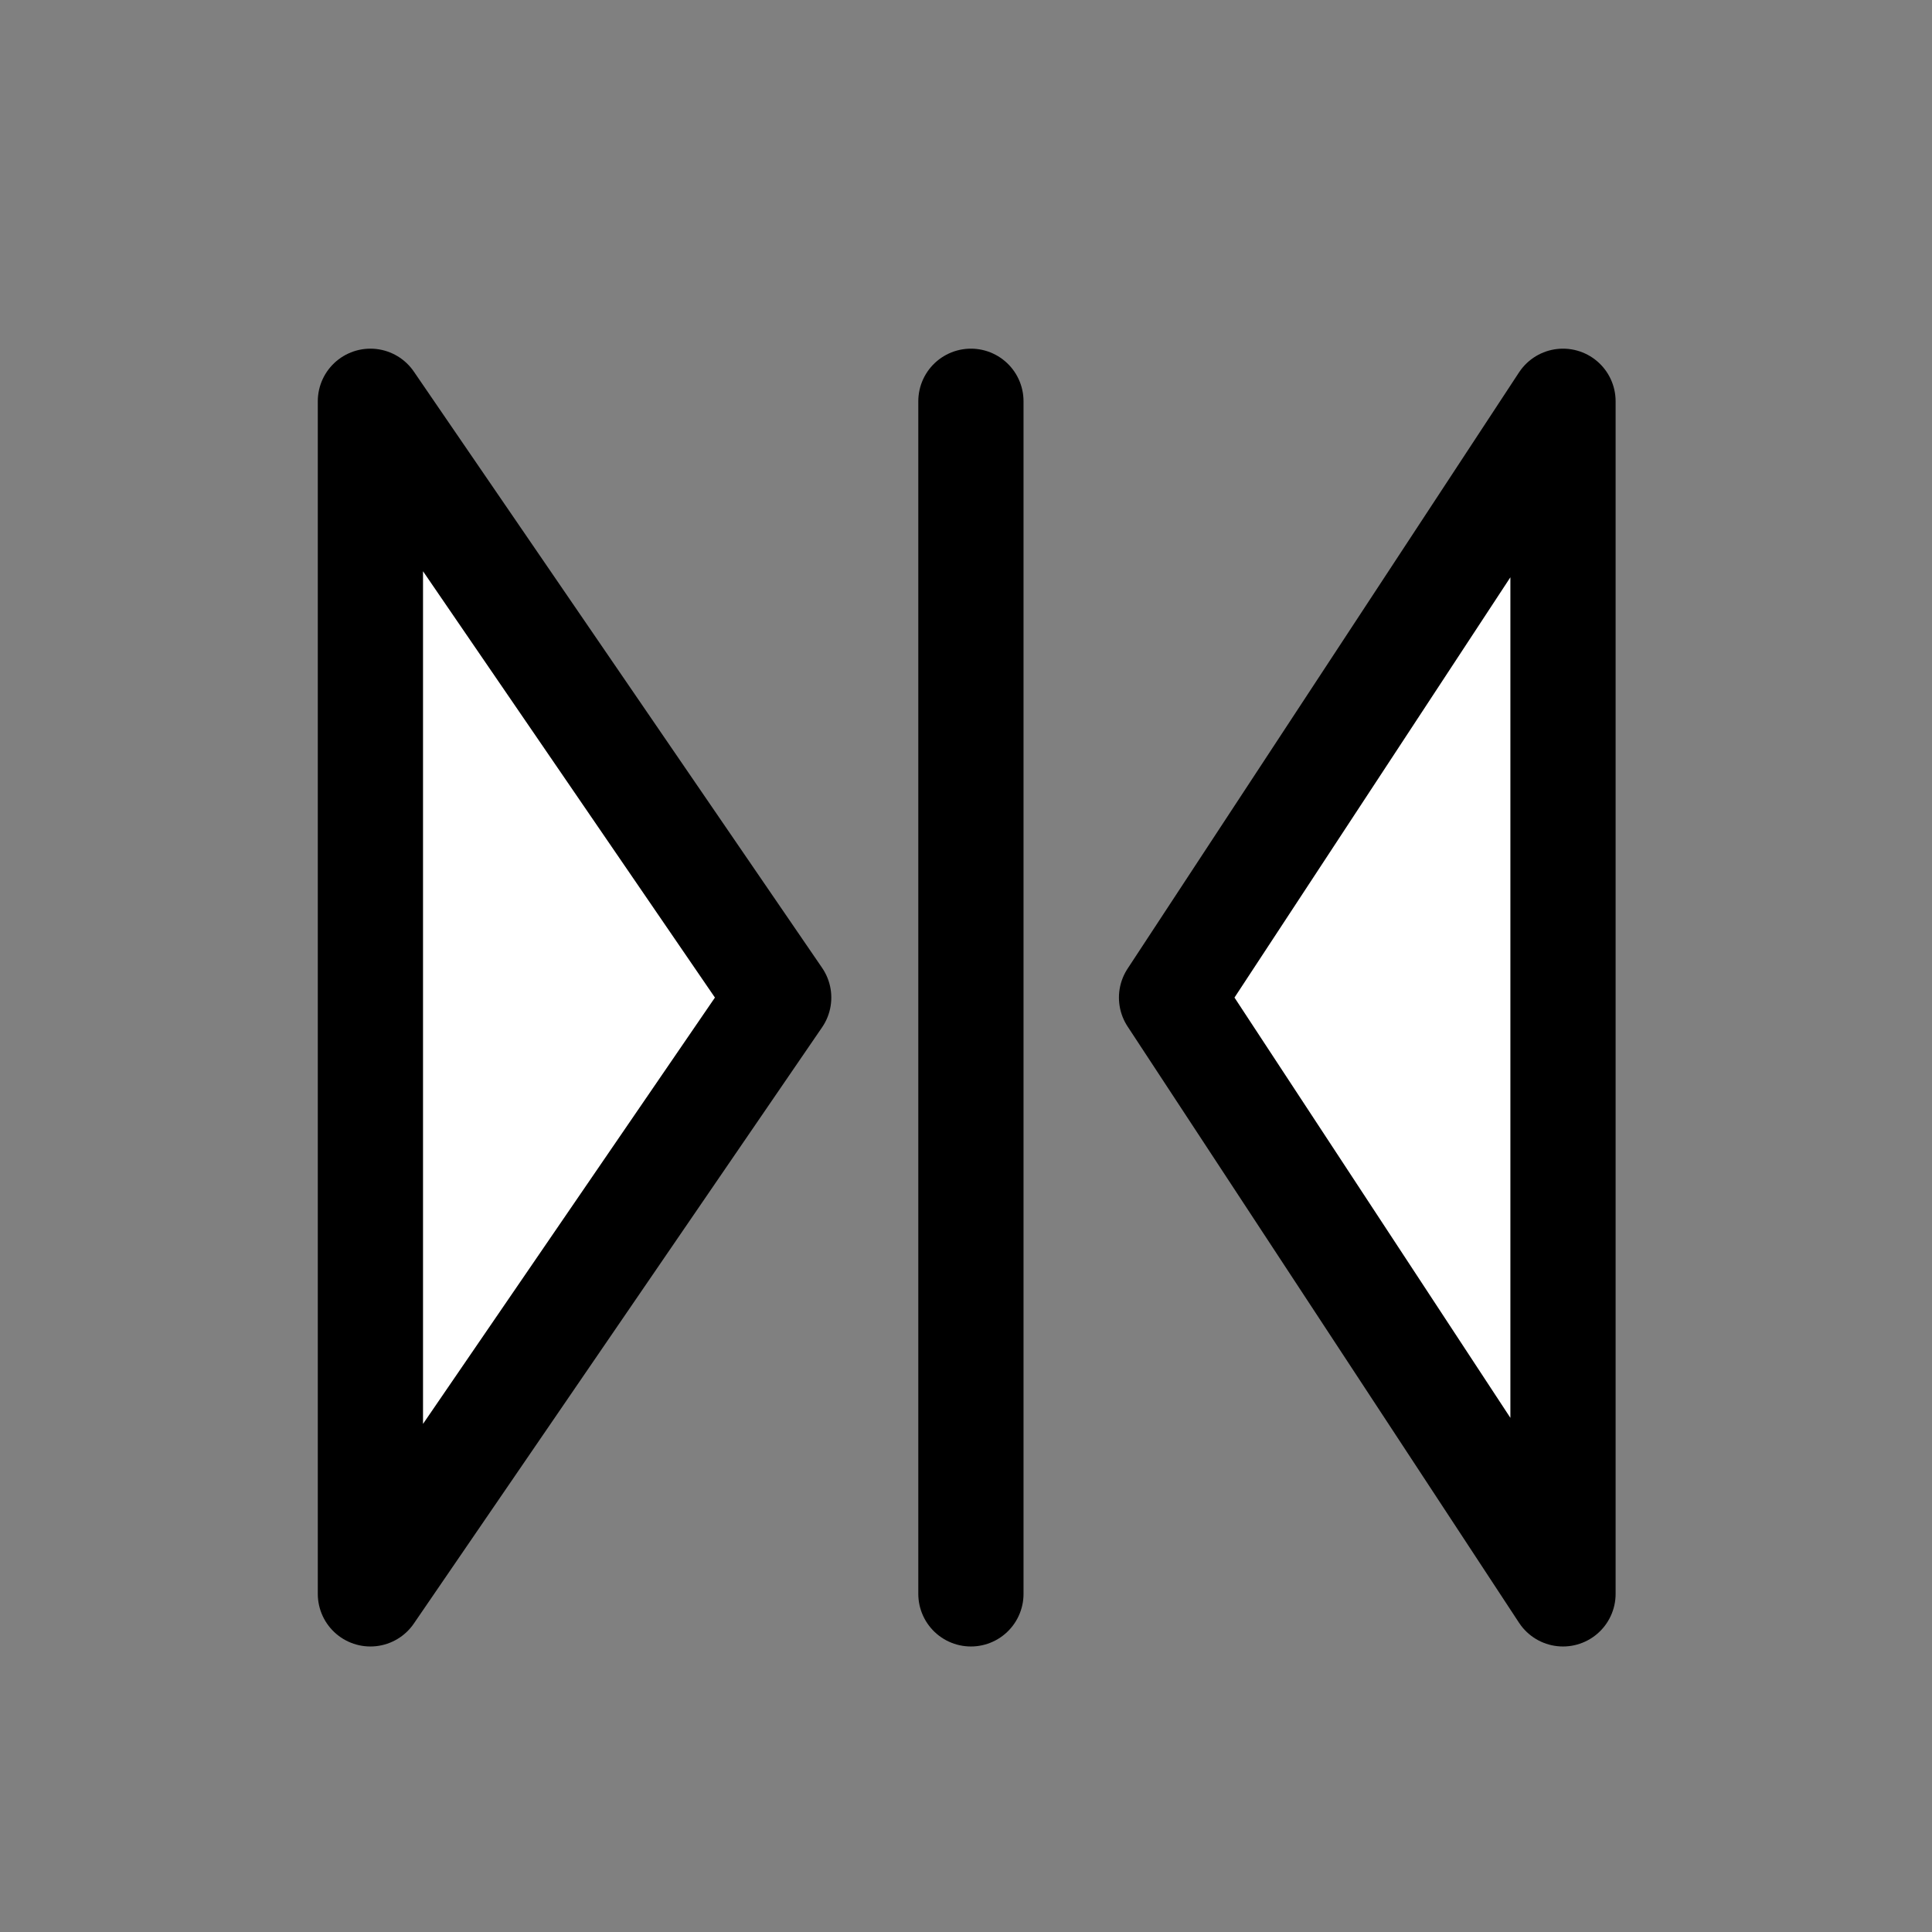 <?xml version="1.0" encoding="utf-8"?>
<!-- Generator: Adobe Illustrator 26.3.1, SVG Export Plug-In . SVG Version: 6.00 Build 0)  -->
<svg version="1.1" id="Calque_1" xmlns="http://www.w3.org/2000/svg" xmlns:xlink="http://www.w3.org/1999/xlink" x="0px" y="0px"
	 viewBox="0 0 13.77 13.77" style="enable-background:new 0 0 13.77 13.77;" xml:space="preserve">
<rect x="0" y="0" width="13.77" height="13.77" fill="#808080" stroke="none"/>
<style type="text/css">
	.st0{fill:#FFFFFF;stroke:#000000;stroke-width:0.75;stroke-linecap:round;stroke-linejoin:round;stroke-miterlimit:10;}
	.st1{fill:none;stroke:#000000;stroke-width:0.75;stroke-linecap:round;stroke-linejoin:round;stroke-miterlimit:10;}
</style>
<g>
	<polygon class="st0" points="2.64,2.86 2.64,11.36 5.55,7.11 	"/>
	<polygon class="st0" points="11.14,2.86 11.14,11.36 8.35,7.11 	"/>
	<line class="st1" x1="6.92" y1="2.86" x2="6.92" y2="11.36"/>
</g>
</svg>
